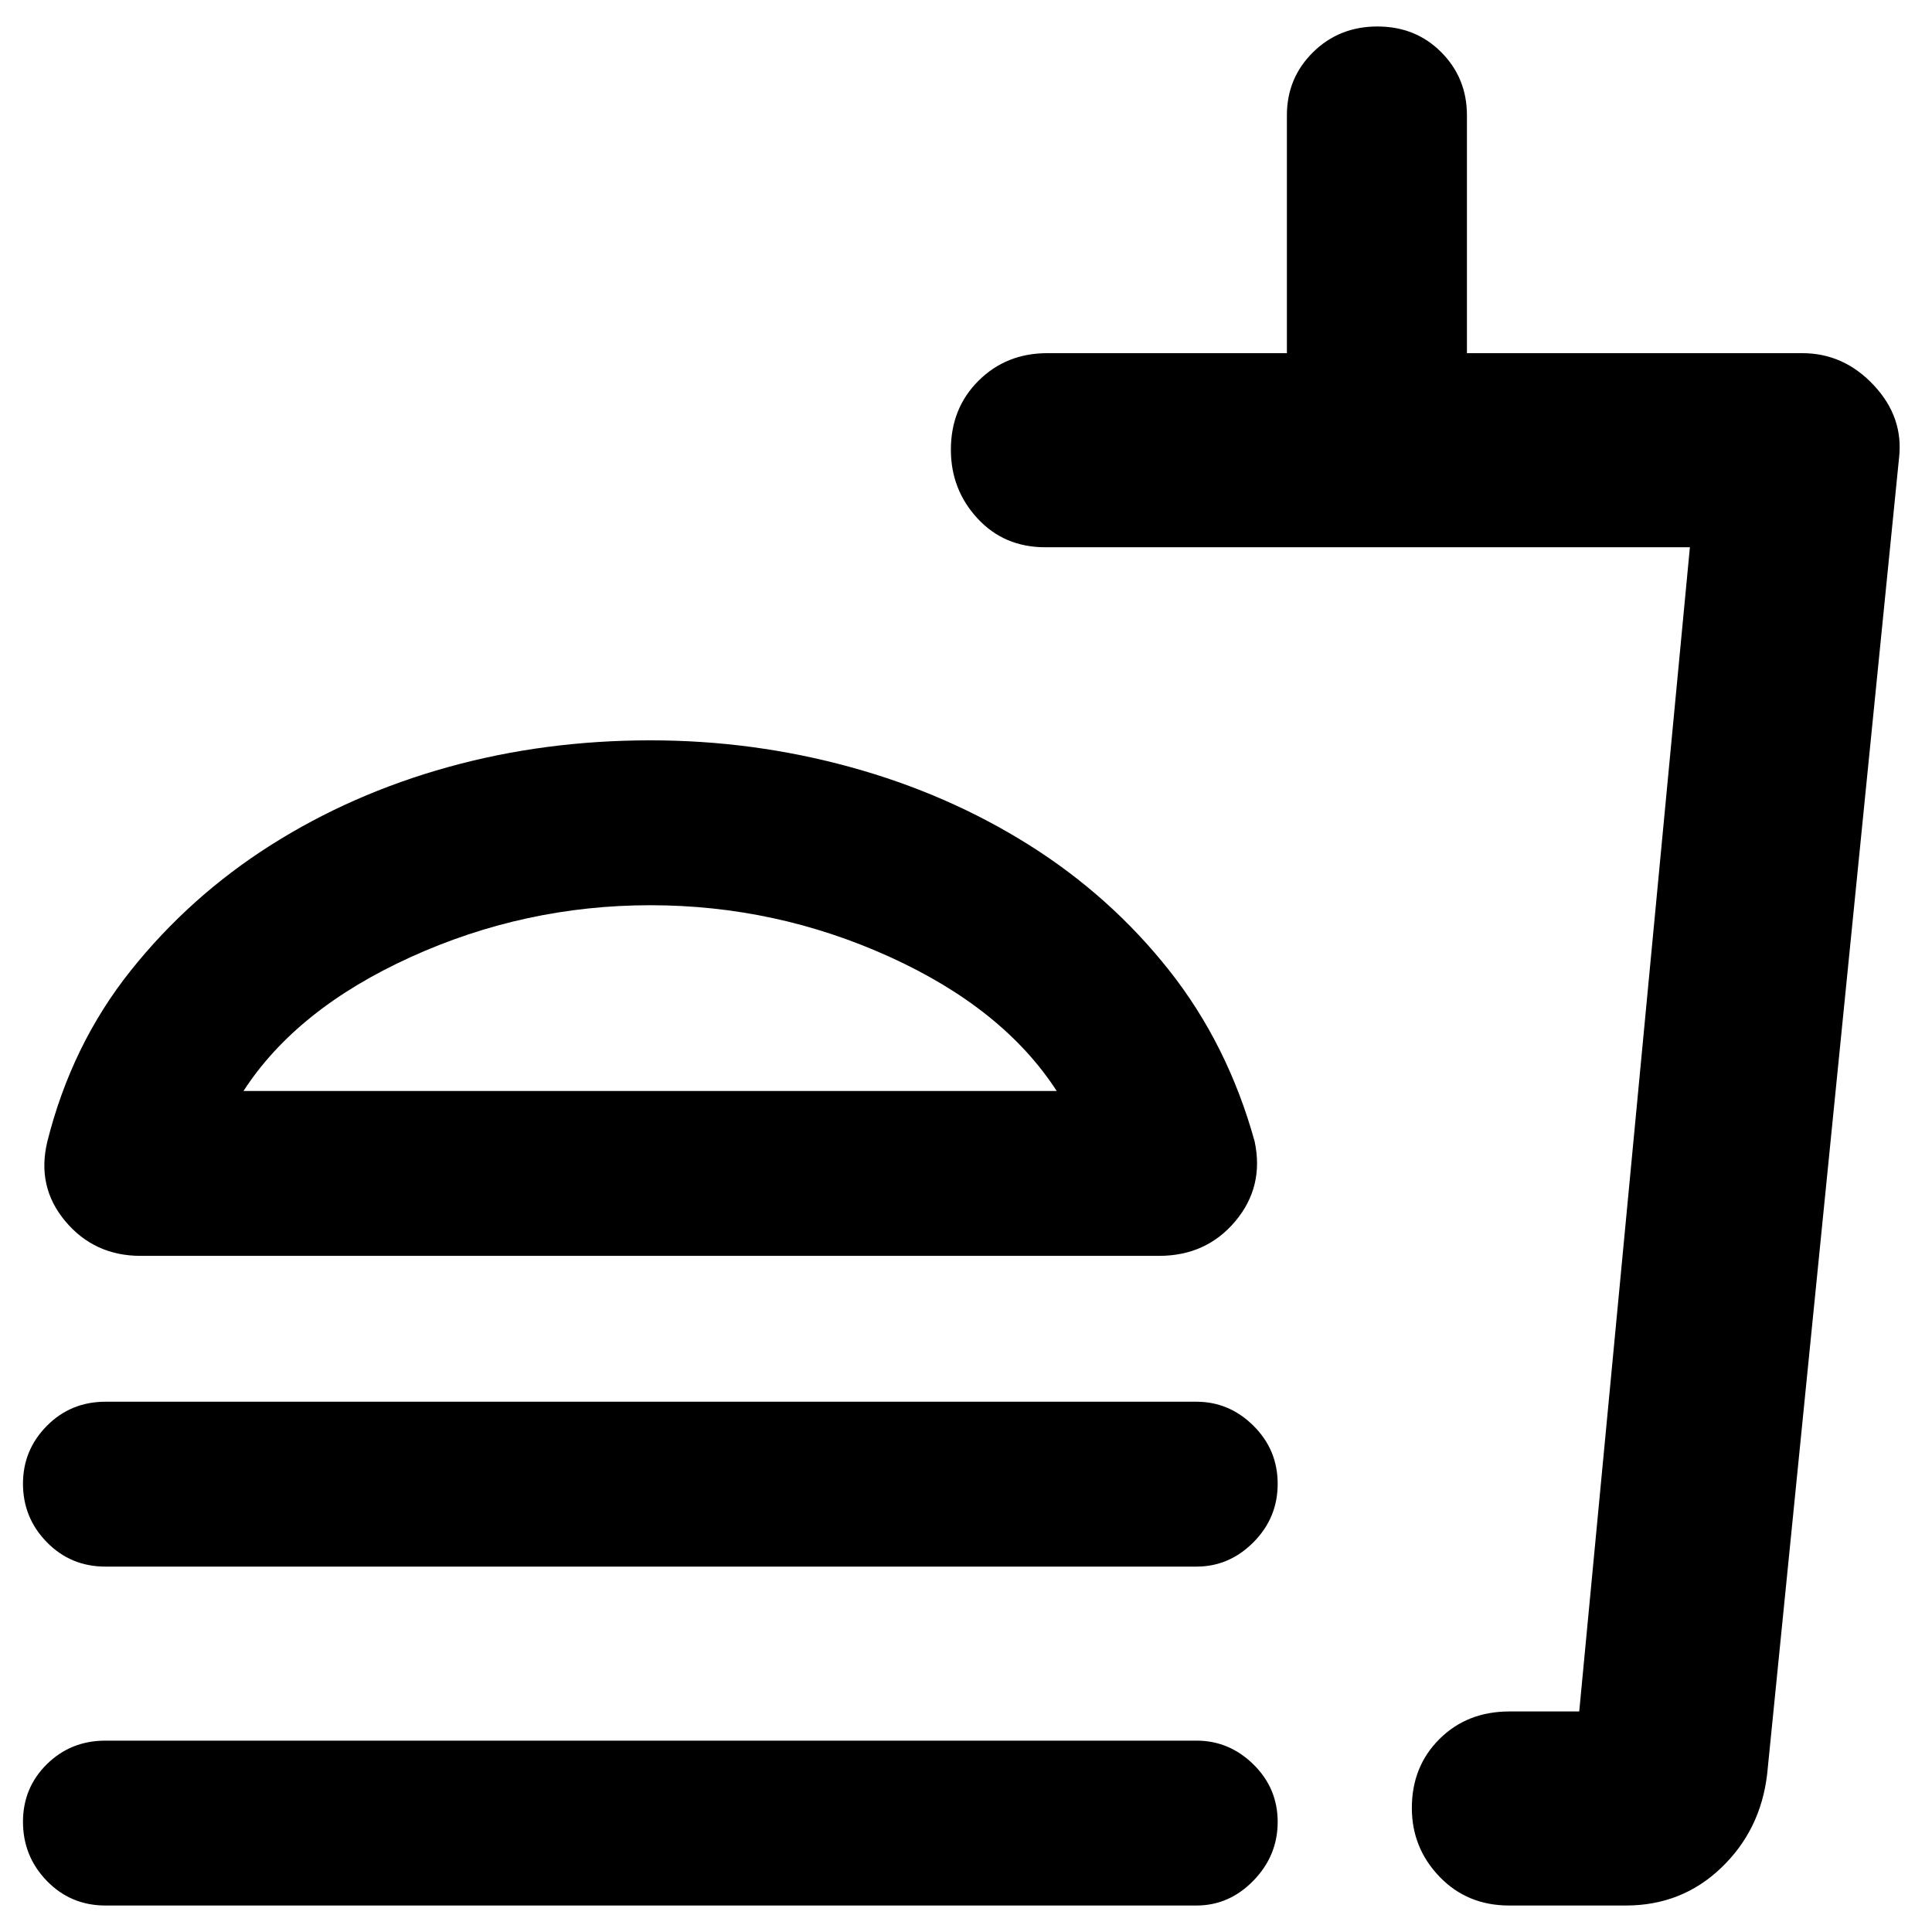 <svg xmlns="http://www.w3.org/2000/svg" height="40" viewBox="0 -960 960 960" width="40"><path d="M525.07-417.9q-26.56-41.02-83.06-66.66-56.49-25.64-118.85-25.64-62.36 0-119.06 25.75-56.69 25.76-83.11 66.55h404.08ZM323.2-592.13q51.08 0 99.44 13.31 48.37 13.3 88.82 38.77 40.45 25.47 69.55 62.3 29.1 36.83 42.41 84.91 4.8 22.54-9.63 39.7-14.43 17.17-37.92 17.17H69.86q-22.94 0-37.37-17.17-14.42-17.16-8.95-39.7 12.07-48.08 41.45-84.91 29.39-36.83 69.55-62.3 40.17-25.47 88.03-38.77 47.87-13.31 100.63-13.31ZM52.43-181.56q-17.27 0-29.14-12.11-11.87-12.11-11.87-29.1 0-16.75 11.87-28.74 11.87-11.98 29.14-11.98h542.09q16.28 0 28.32 11.94 12.03 11.94 12.03 28.86t-12.03 29.02q-12.04 12.11-28.32 12.11H52.43ZM807.9-13.16h-57.99q-20.86 0-34.62-14.31-13.75-14.31-13.75-34.15 0-20.63 13.75-34.3 13.76-13.67 34.8-13.67h34.62l54.99-578.48H519.37q-20.41 0-33.64-14.31-13.24-14.31-13.24-34.15 0-20.63 13.75-34.3 13.75-13.68 34.13-13.68h119.08v-118.21q0-18.49 12.97-31.31 12.97-12.81 32-12.81t31.76 12.81q12.73 12.82 12.73 31.31v118.21h166.7q20.58 0 35.51 15.98 14.94 15.98 12.47 36.43L878.1-78.55q-3.21 27.83-22.79 46.61-19.57 18.78-47.41 18.78Zm-106.36-96.43h83.17-83.17ZM52.43-13.16q-17.27 0-29.14-12.22-11.87-12.23-11.87-29.38 0-16.92 11.87-28.62 11.87-11.71 29.14-11.71h542.09q16.28 0 28.32 11.83 12.03 11.83 12.03 28.58t-12.03 29.14q-12.04 12.38-28.32 12.38H52.43ZM323.58-417.9Z"/></svg>